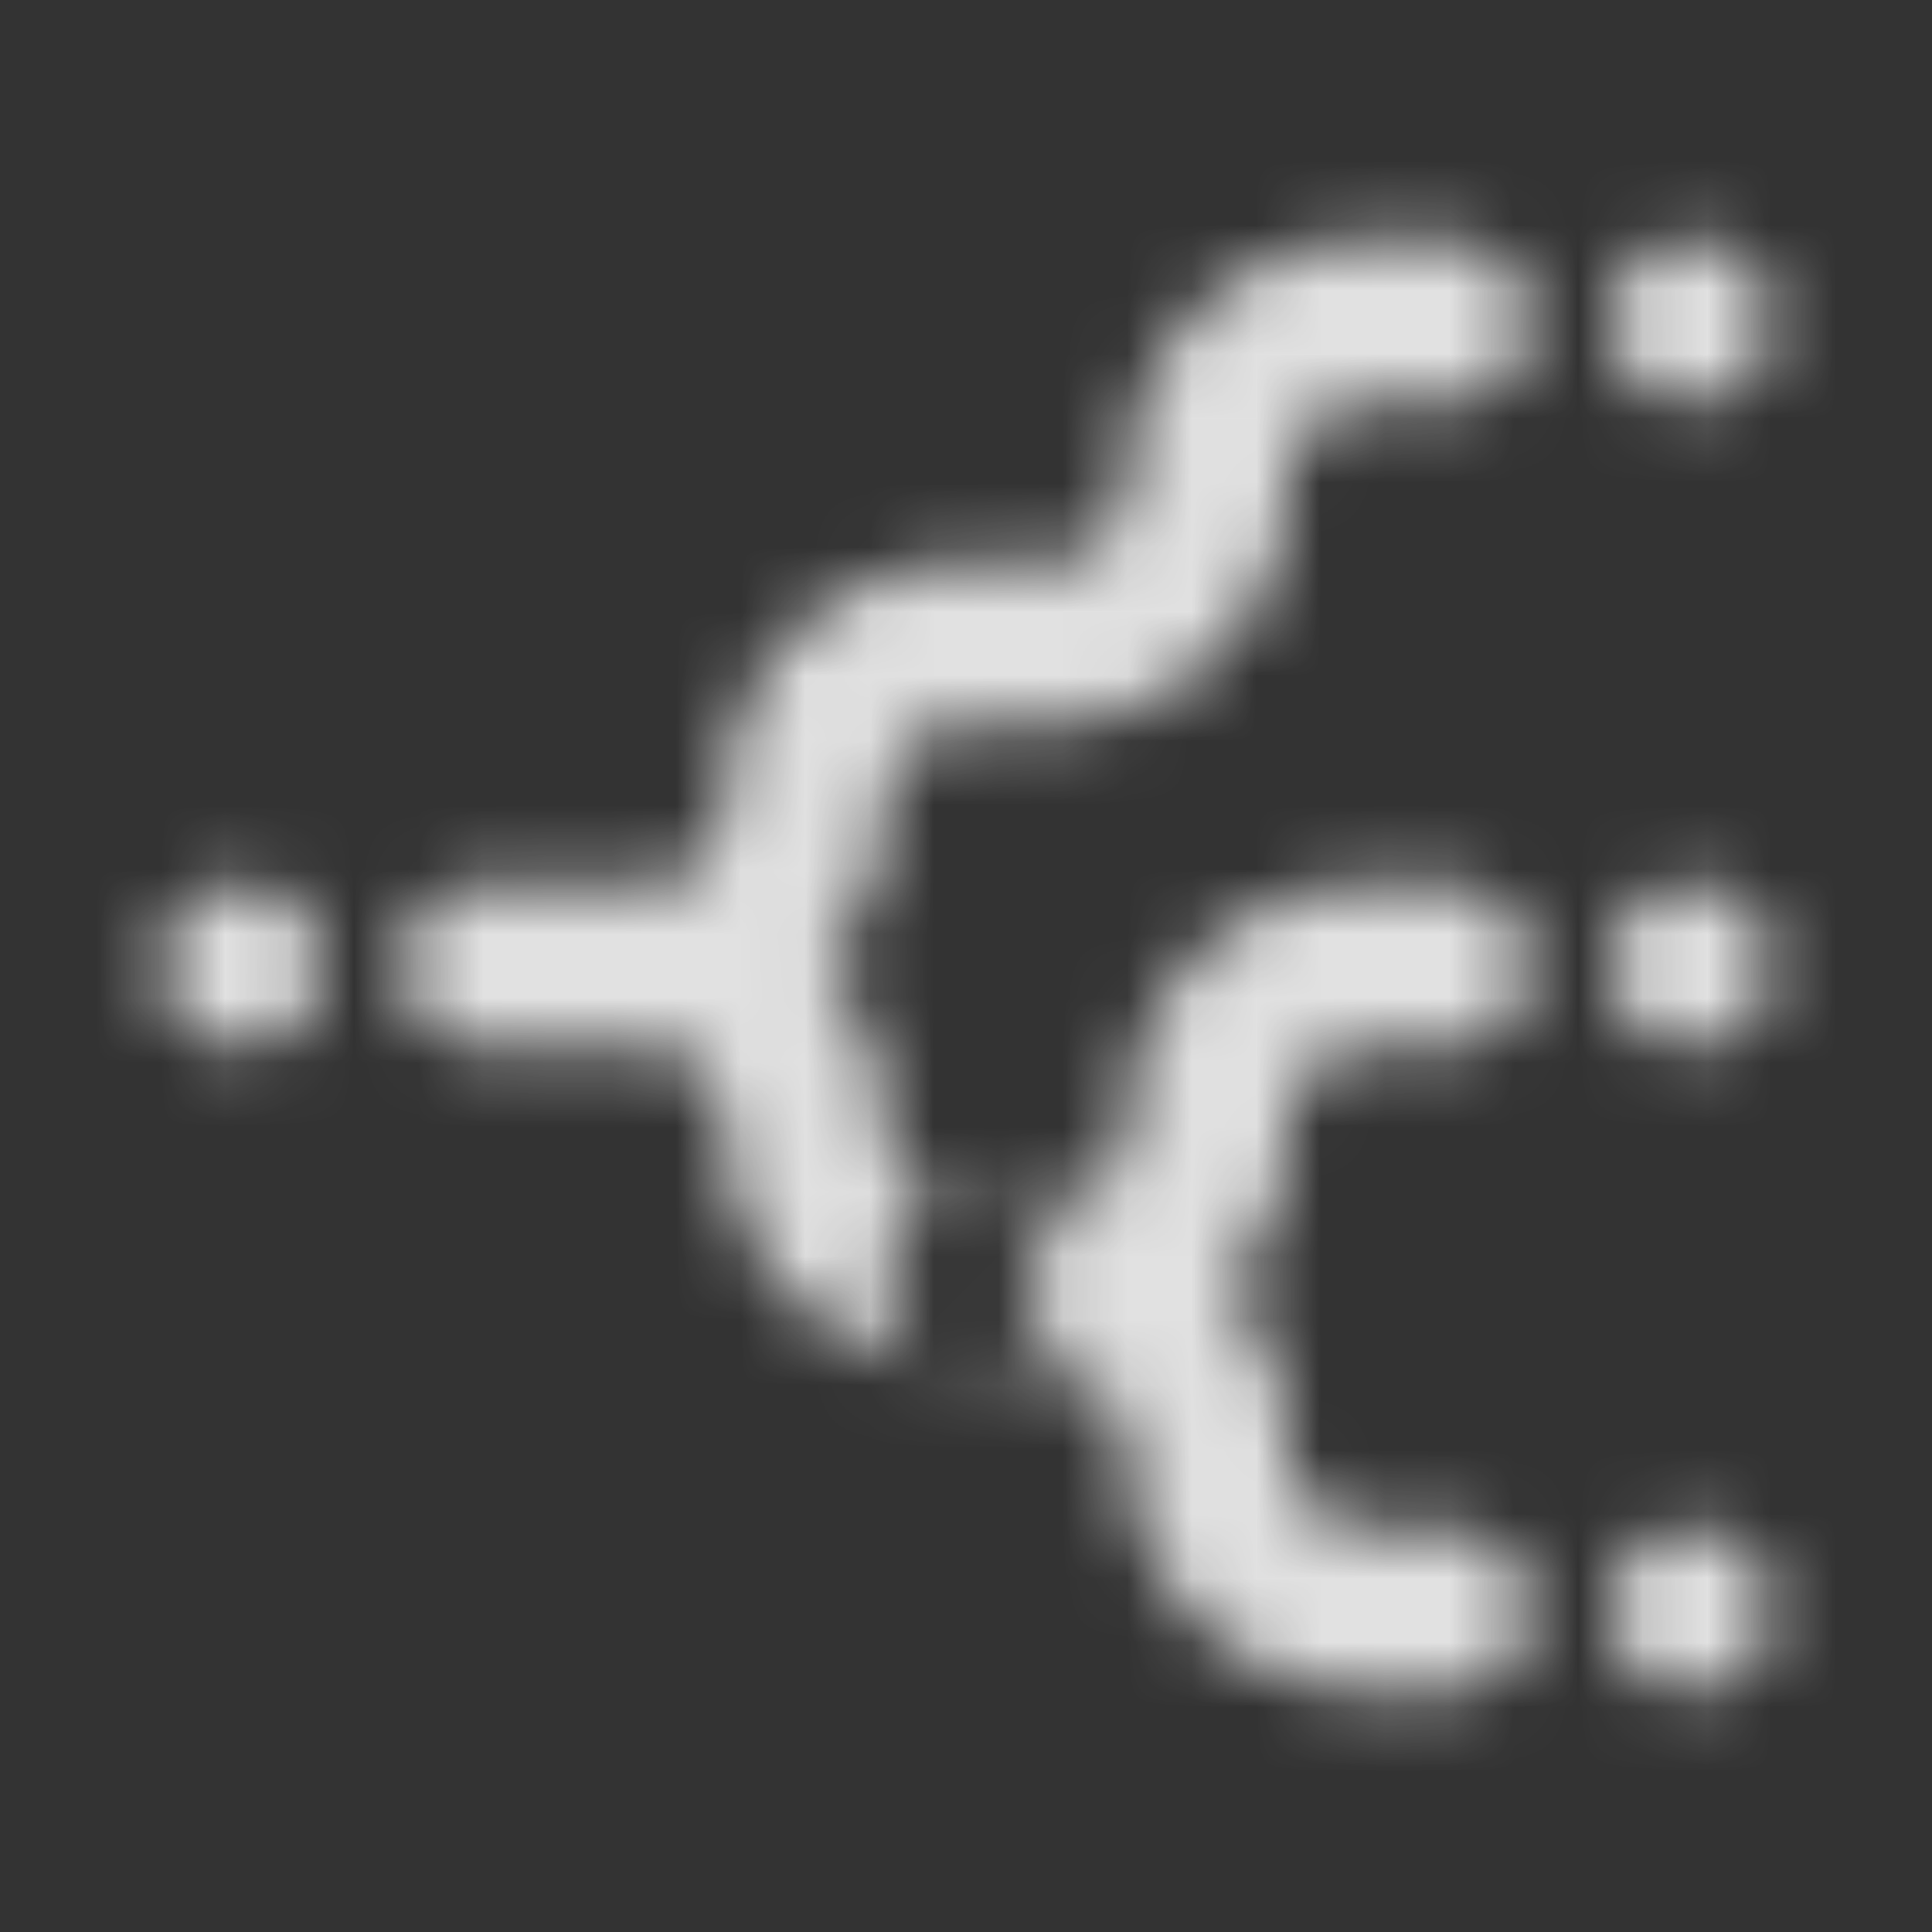 <svg width="30" height="30" viewBox="0 0 30 30" xmlns="http://www.w3.org/2000/svg" xmlns:xlink="http://www.w3.org/1999/xlink">
    <rect x="0" y="0" width="30" height="30" fill="#333333" stroke="none"/>
    <defs>
        <path d="M26.25 23.75a1.25 1.25 0 1 1 0 2.5 1.25 1.25 0 0 1 0-2.5zm0-10a1.25 1.25 0 1 1 0 2.5 1.25 1.25 0 0 1 0-2.5zm0-10a1.25 1.25 0 1 1 0 2.5 1.25 1.25 0 0 1 0-2.5zM17.5 17.5a3.75 3.75 0 0 1 3.75-3.75h1.25a1.25 1.25 0 0 1 0 2.5h-1.25c-.69 0-1.25.56-1.25 1.25 0 .961-.361 1.838-.956 2.501.595.662.956 1.539.956 2.499 0 .69.56 1.25 1.25 1.25h1.25a1.25 1.25 0 0 1 0 2.5h-1.25a3.75 3.75 0 0 1-3.75-3.75c0-.69-.56-1.25-1.25-1.25H15a1.25 1.25 0 0 1 0-2.5h1.25c.69 0 1.25-.56 1.25-1.25zm5-13.75a1.25 1.25 0 0 1 0 2.5h-1.25c-.69 0-1.25.56-1.25 1.25a3.75 3.75 0 0 1-3.75 3.75H15c-.69 0-1.25.56-1.25 1.25 0 .961-.361 1.838-.956 2.501.595.662.956 1.539.956 2.499 0 .69.56 1.25 1.25 1.25a1.25 1.25 0 0 1 0 2.5 3.75 3.75 0 0 1-3.75-3.75c0-.69-.56-1.25-1.25-1.25H7.5a1.25 1.25 0 0 1 0-2.5H10c.69 0 1.25-.56 1.25-1.25A3.75 3.75 0 0 1 15 8.75h1.25c.69 0 1.25-.56 1.25-1.25a3.75 3.75 0 0 1 3.75-3.75h1.25zm-18.75 10a1.25 1.25 0 1 1 0 2.5 1.25 1.25 0 0 1 0-2.5z" id="12xsuapwha"/>
    </defs>
    <g fill="none" fill-rule="evenodd">
        <mask id="vtuiu2me9b" fill="#fff">
            <use xlink:href="#12xsuapwha"/>
        </mask>
        <g mask="url(#vtuiu2me9b)" fill="#FFF" fill-opacity=".85">
            <path d="M0 0h30v30H0z"/>
        </g>
    </g>
</svg>
